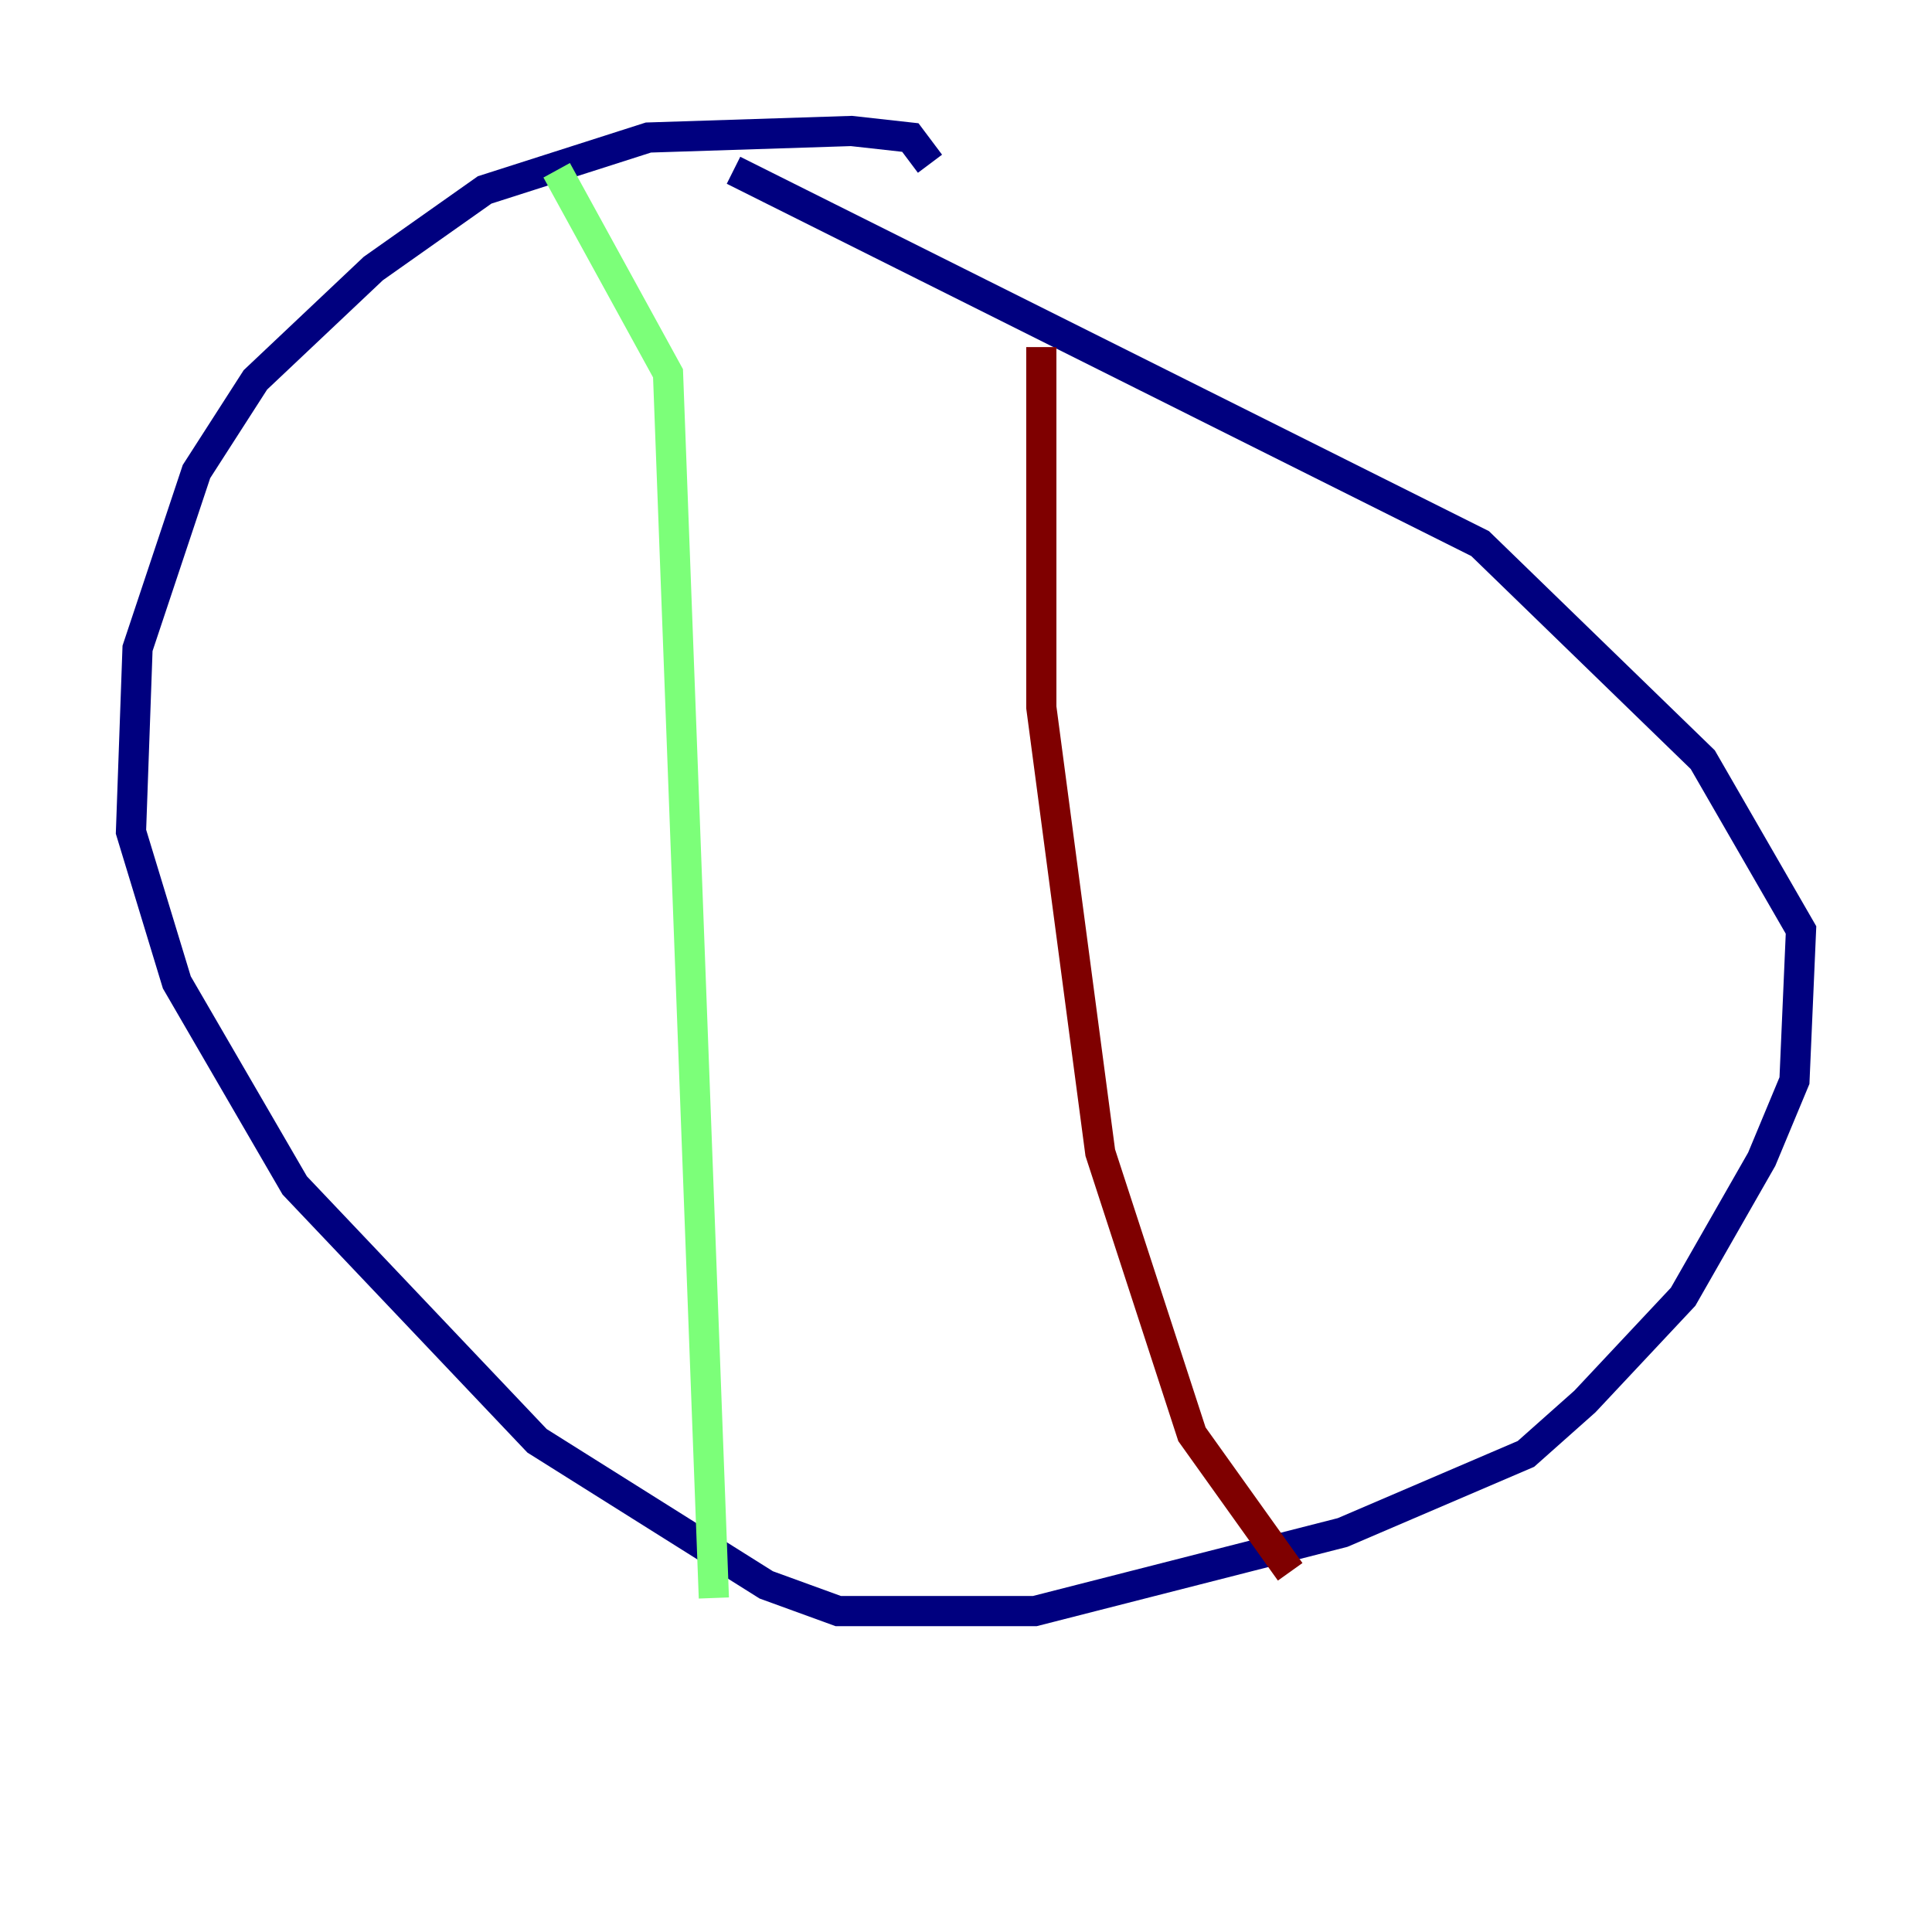 <?xml version="1.0" encoding="utf-8" ?>
<svg baseProfile="tiny" height="128" version="1.2" viewBox="0,0,128,128" width="128" xmlns="http://www.w3.org/2000/svg" xmlns:ev="http://www.w3.org/2001/xml-events" xmlns:xlink="http://www.w3.org/1999/xlink"><defs /><polyline fill="none" points="61.614,10.848 60.312,9.112 56.407,8.678 42.956,9.112 32.108,12.583 24.732,17.79 16.922,25.166 13.017,31.241 9.112,42.956 8.678,55.105 11.715,65.085 19.525,78.536 35.58,95.458 50.766,105.003 55.539,106.739 68.556,106.739 88.949,101.532 101.098,96.325 105.003,92.854 111.512,85.912 116.719,76.8 118.888,71.593 119.322,61.614 112.814,50.332 98.061,36.014 48.597,11.281" stroke="#00007f" stroke-width="2" /><polyline fill="none" points="36.881,11.281 44.258,24.732 47.295,105.871" stroke="#7cff79" stroke-width="2" /><polyline fill="none" points="68.99,22.997 68.99,46.861 72.895,76.366 78.969,95.024 85.478,104.136" stroke="#7f0000" stroke-width="2" /></svg>